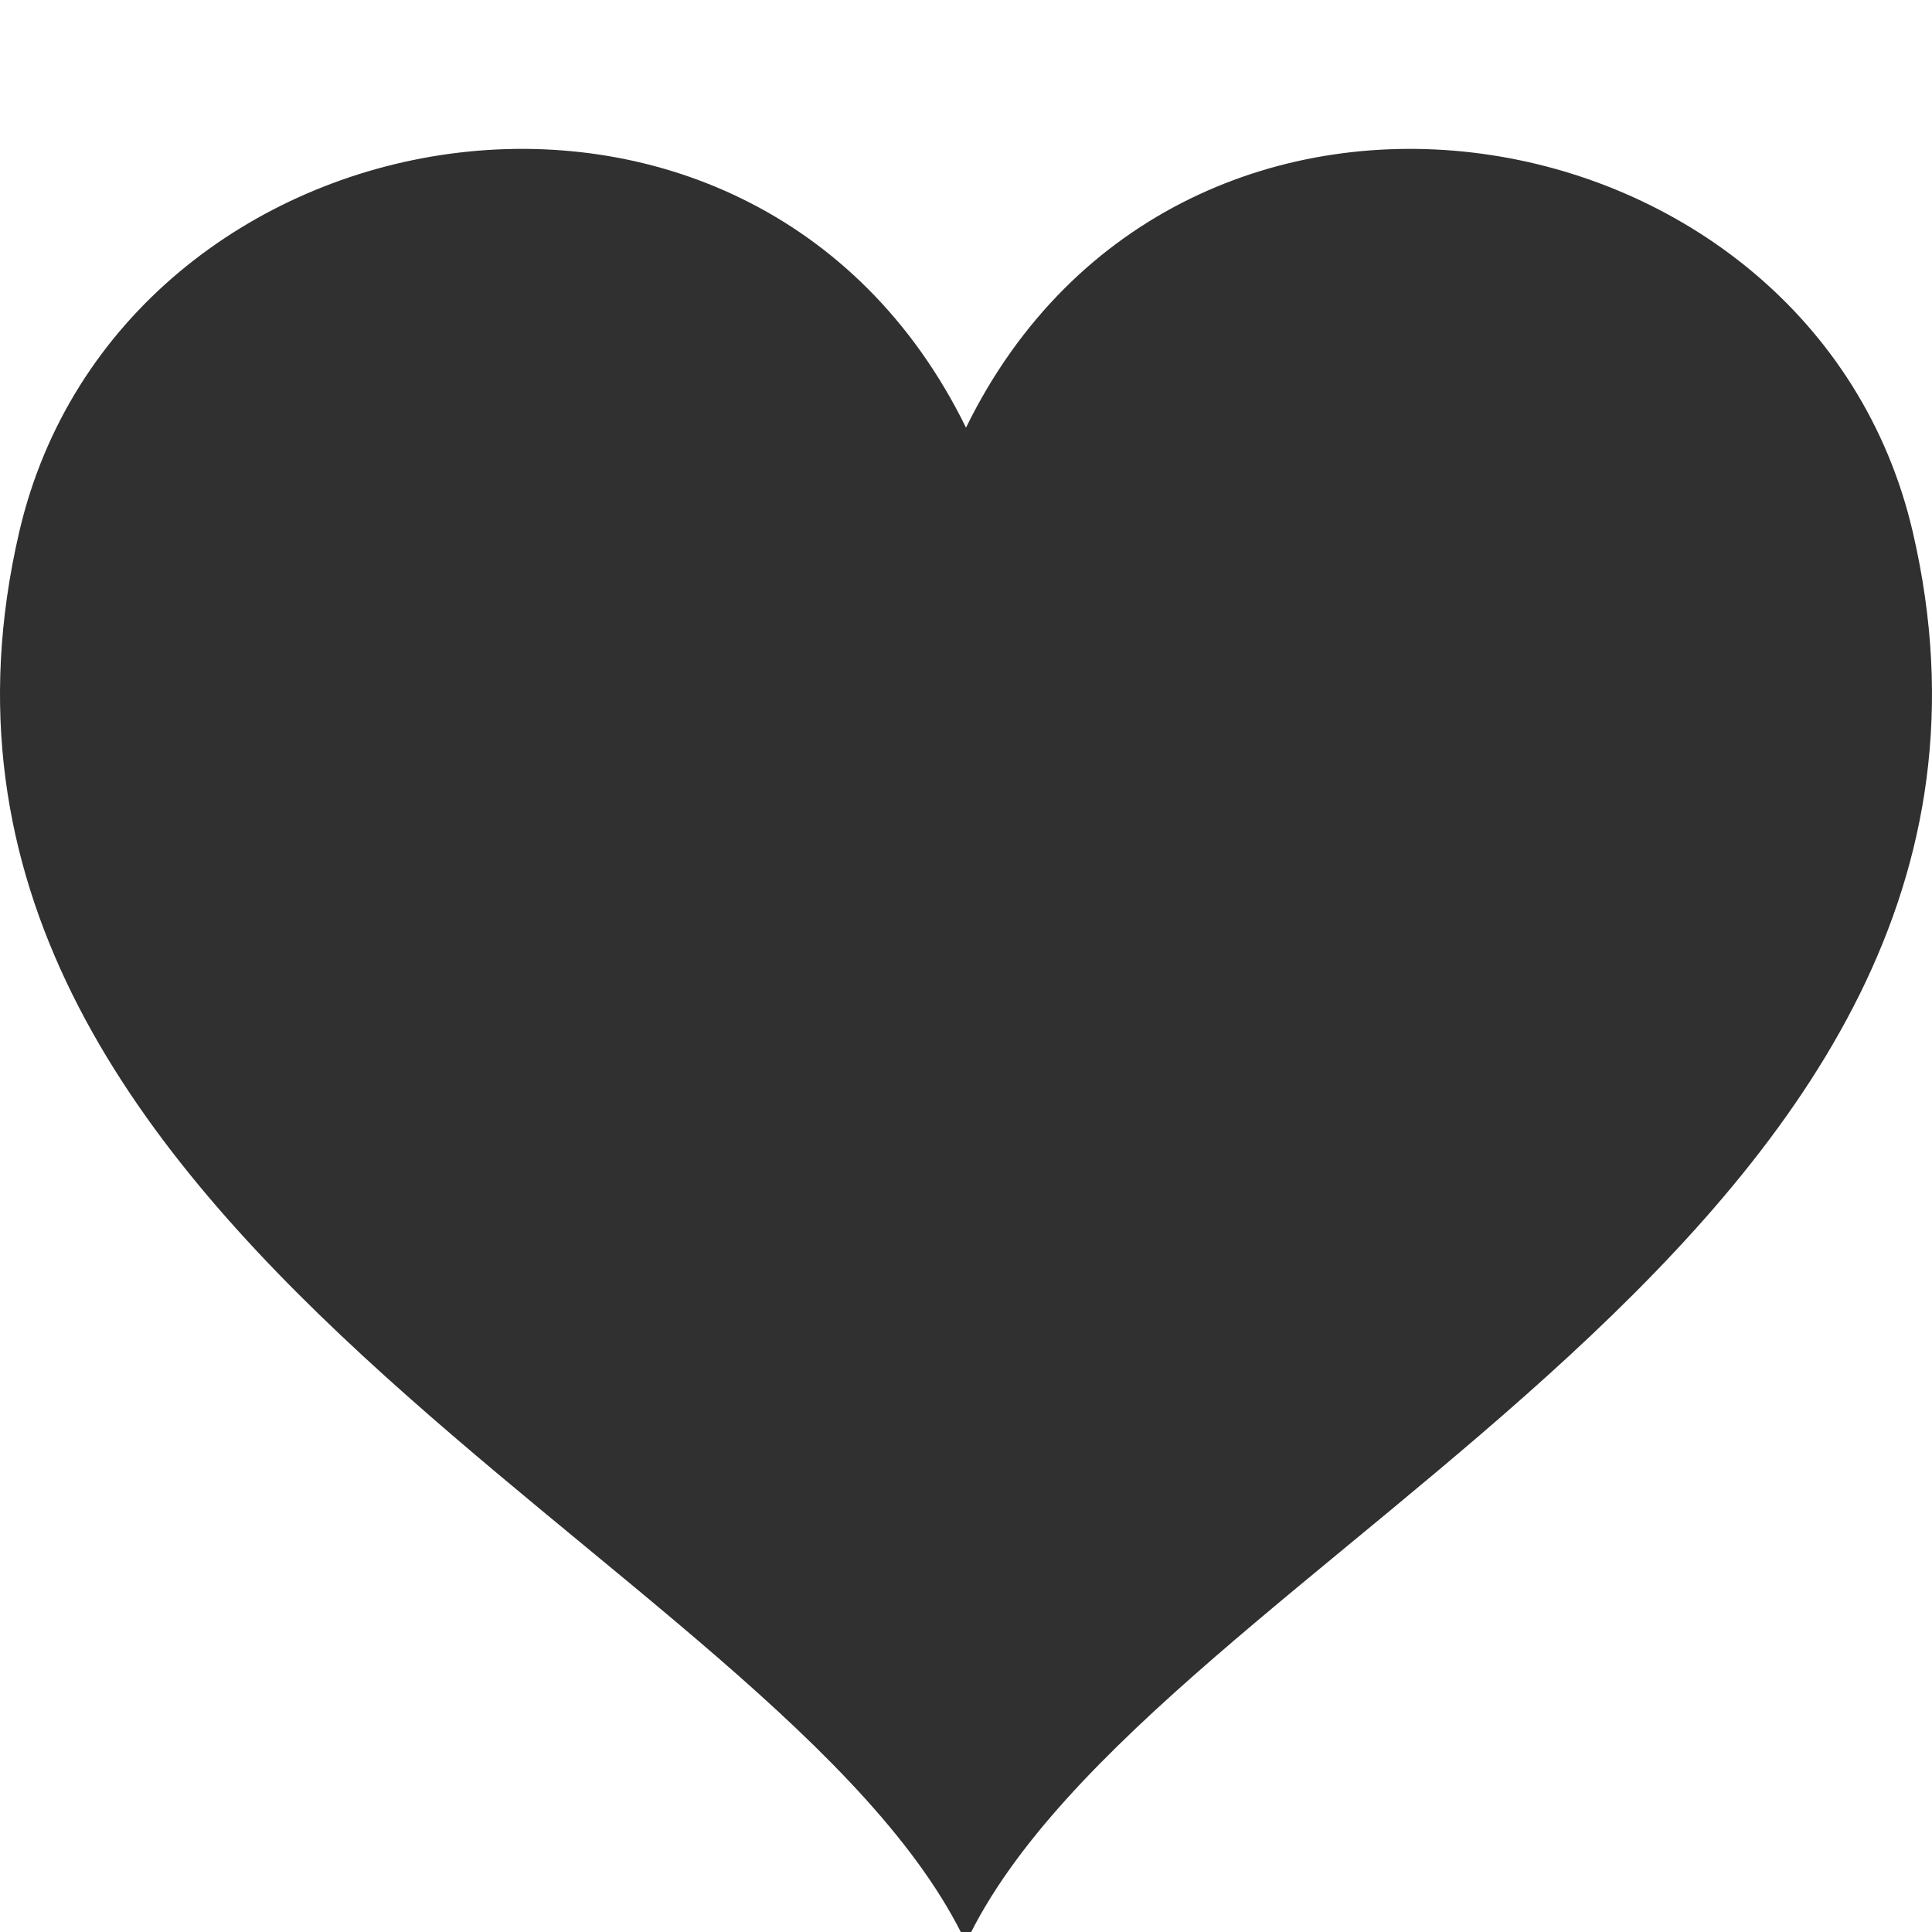<?xml version="1.0" encoding="utf-8"?>
<!-- Generator: Adobe Illustrator 16.0.0, SVG Export Plug-In . SVG Version: 6.00 Build 0)  -->
<!DOCTYPE svg PUBLIC "-//W3C//DTD SVG 1.1//EN" "http://www.w3.org/Graphics/SVG/1.1/DTD/svg11.dtd">
<svg version="1.1" id="Layer_1" xmlns="http://www.w3.org/2000/svg" xmlns:xlink="http://www.w3.org/1999/xlink" x="0px" y="0px"
	 width="412px" height="412px" viewBox="0 0 412 412" enable-background="new 0 0 412 412" xml:space="preserve">
<path id="favorite-4-icon" fill="#303030" d="M407.901,113.444C386.495,21.316,251.703-2.079,206,91.192
	C160.297-2.079,25.506,21.314,4.099,113.444C-30.744,263.402,166.886,331.586,206,414.25
	C245.114,331.586,442.744,263.404,407.901,113.444z"/>
</svg>

